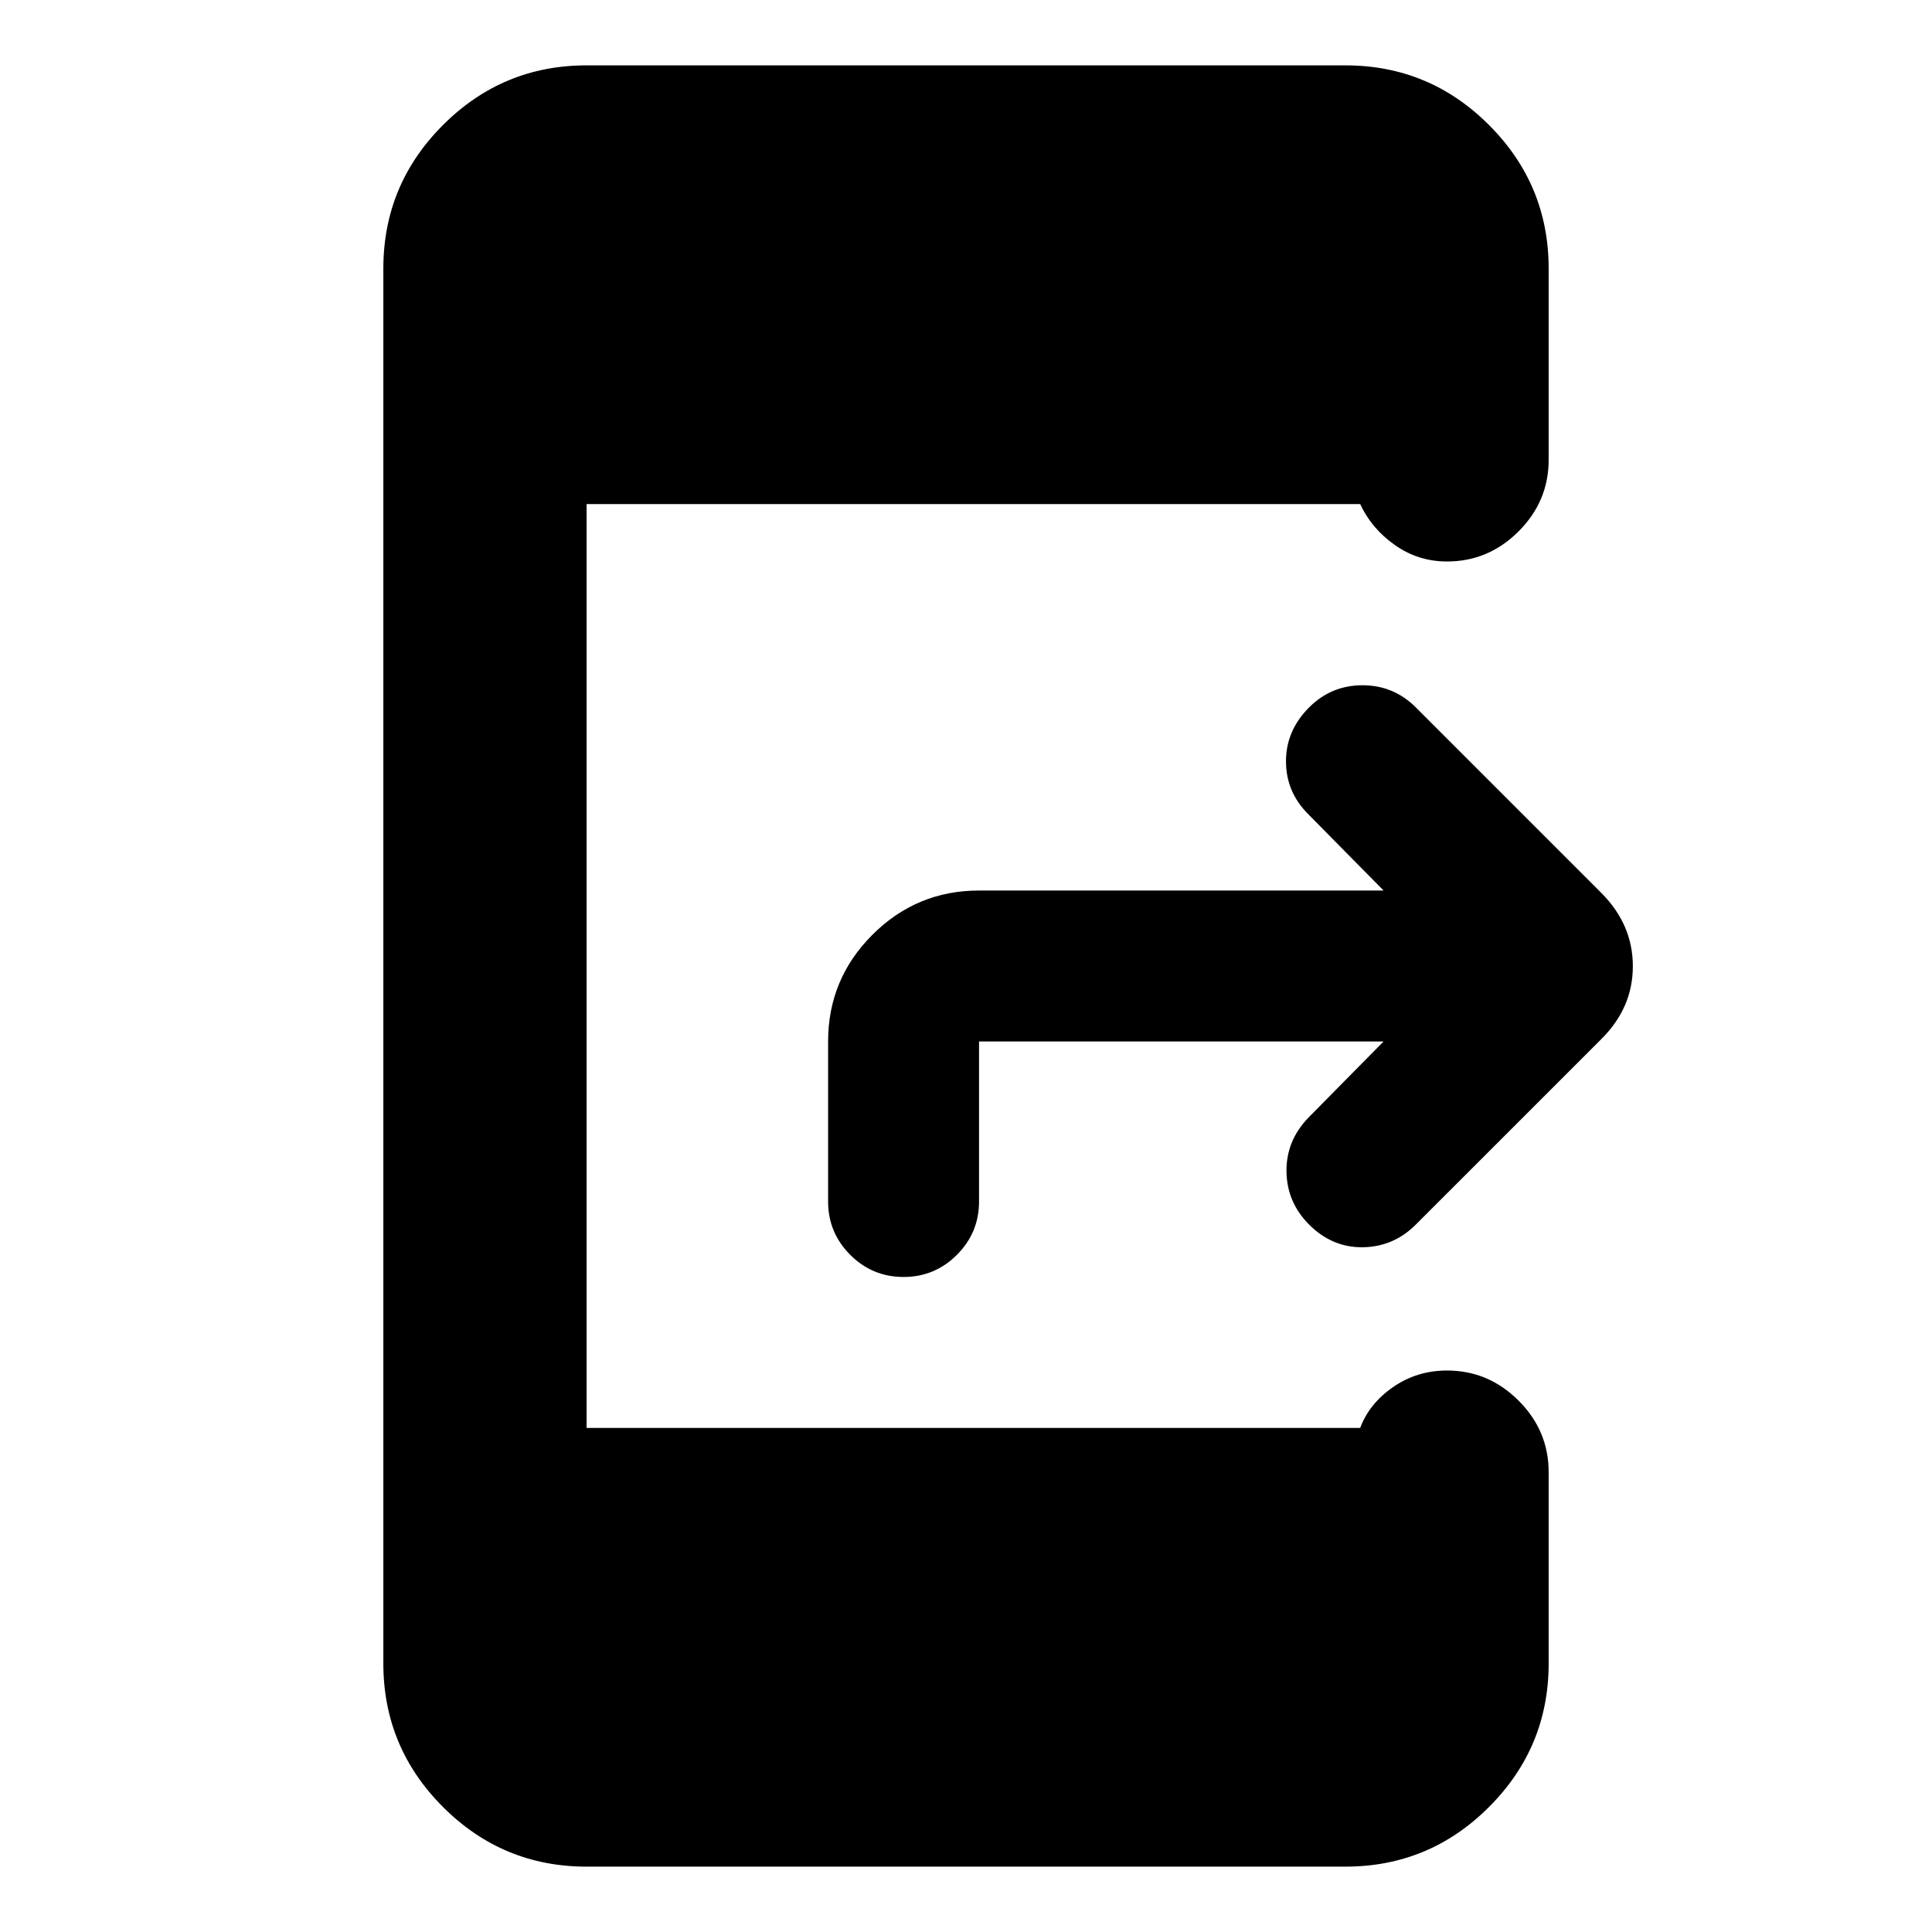 <svg xmlns="http://www.w3.org/2000/svg" height="24" viewBox="0 -960 960 960" width="24"><path d="M687.5-442.5H486.48v79.52q0 15.5-11 26.5t-26.5 11q-15.5 0-26.5-11t-11-26.5v-79.52q0-31 22-53t53-22H687.5l-37.5-38q-11-11-11-26.25t11.5-26.75q11-11 26.5-11t26.5 11l92.39 92.39q15.46 15.66 15.46 36.21t-15.46 36.01L703.5-351.5q-11 11-26.25 11.25T650.5-351.5q-11-11-11.25-26.25T650-404.5l37.5-38ZM291.48-32.48q-41.73 0-71.36-29.64-29.64-29.63-29.64-71.36v-693.04q0-41.73 29.64-71.36 29.63-29.64 71.36-29.64h377.04q41.73 0 71.36 29.64 29.64 29.63 29.64 71.36v95.02q0 20.59-14.95 35.54Q739.61-681 719.02-681q-14.37 0-25.97-8.21-11.59-8.2-17.18-20.31H291.48v459.04h384.39q4.52-12.11 16.37-20.31 11.85-8.21 26.78-8.21 20.59 0 35.55 14.96 14.95 14.95 14.95 35.54v95.02q0 41.73-29.64 71.36-29.63 29.64-71.36 29.64H291.48Z"/></svg>